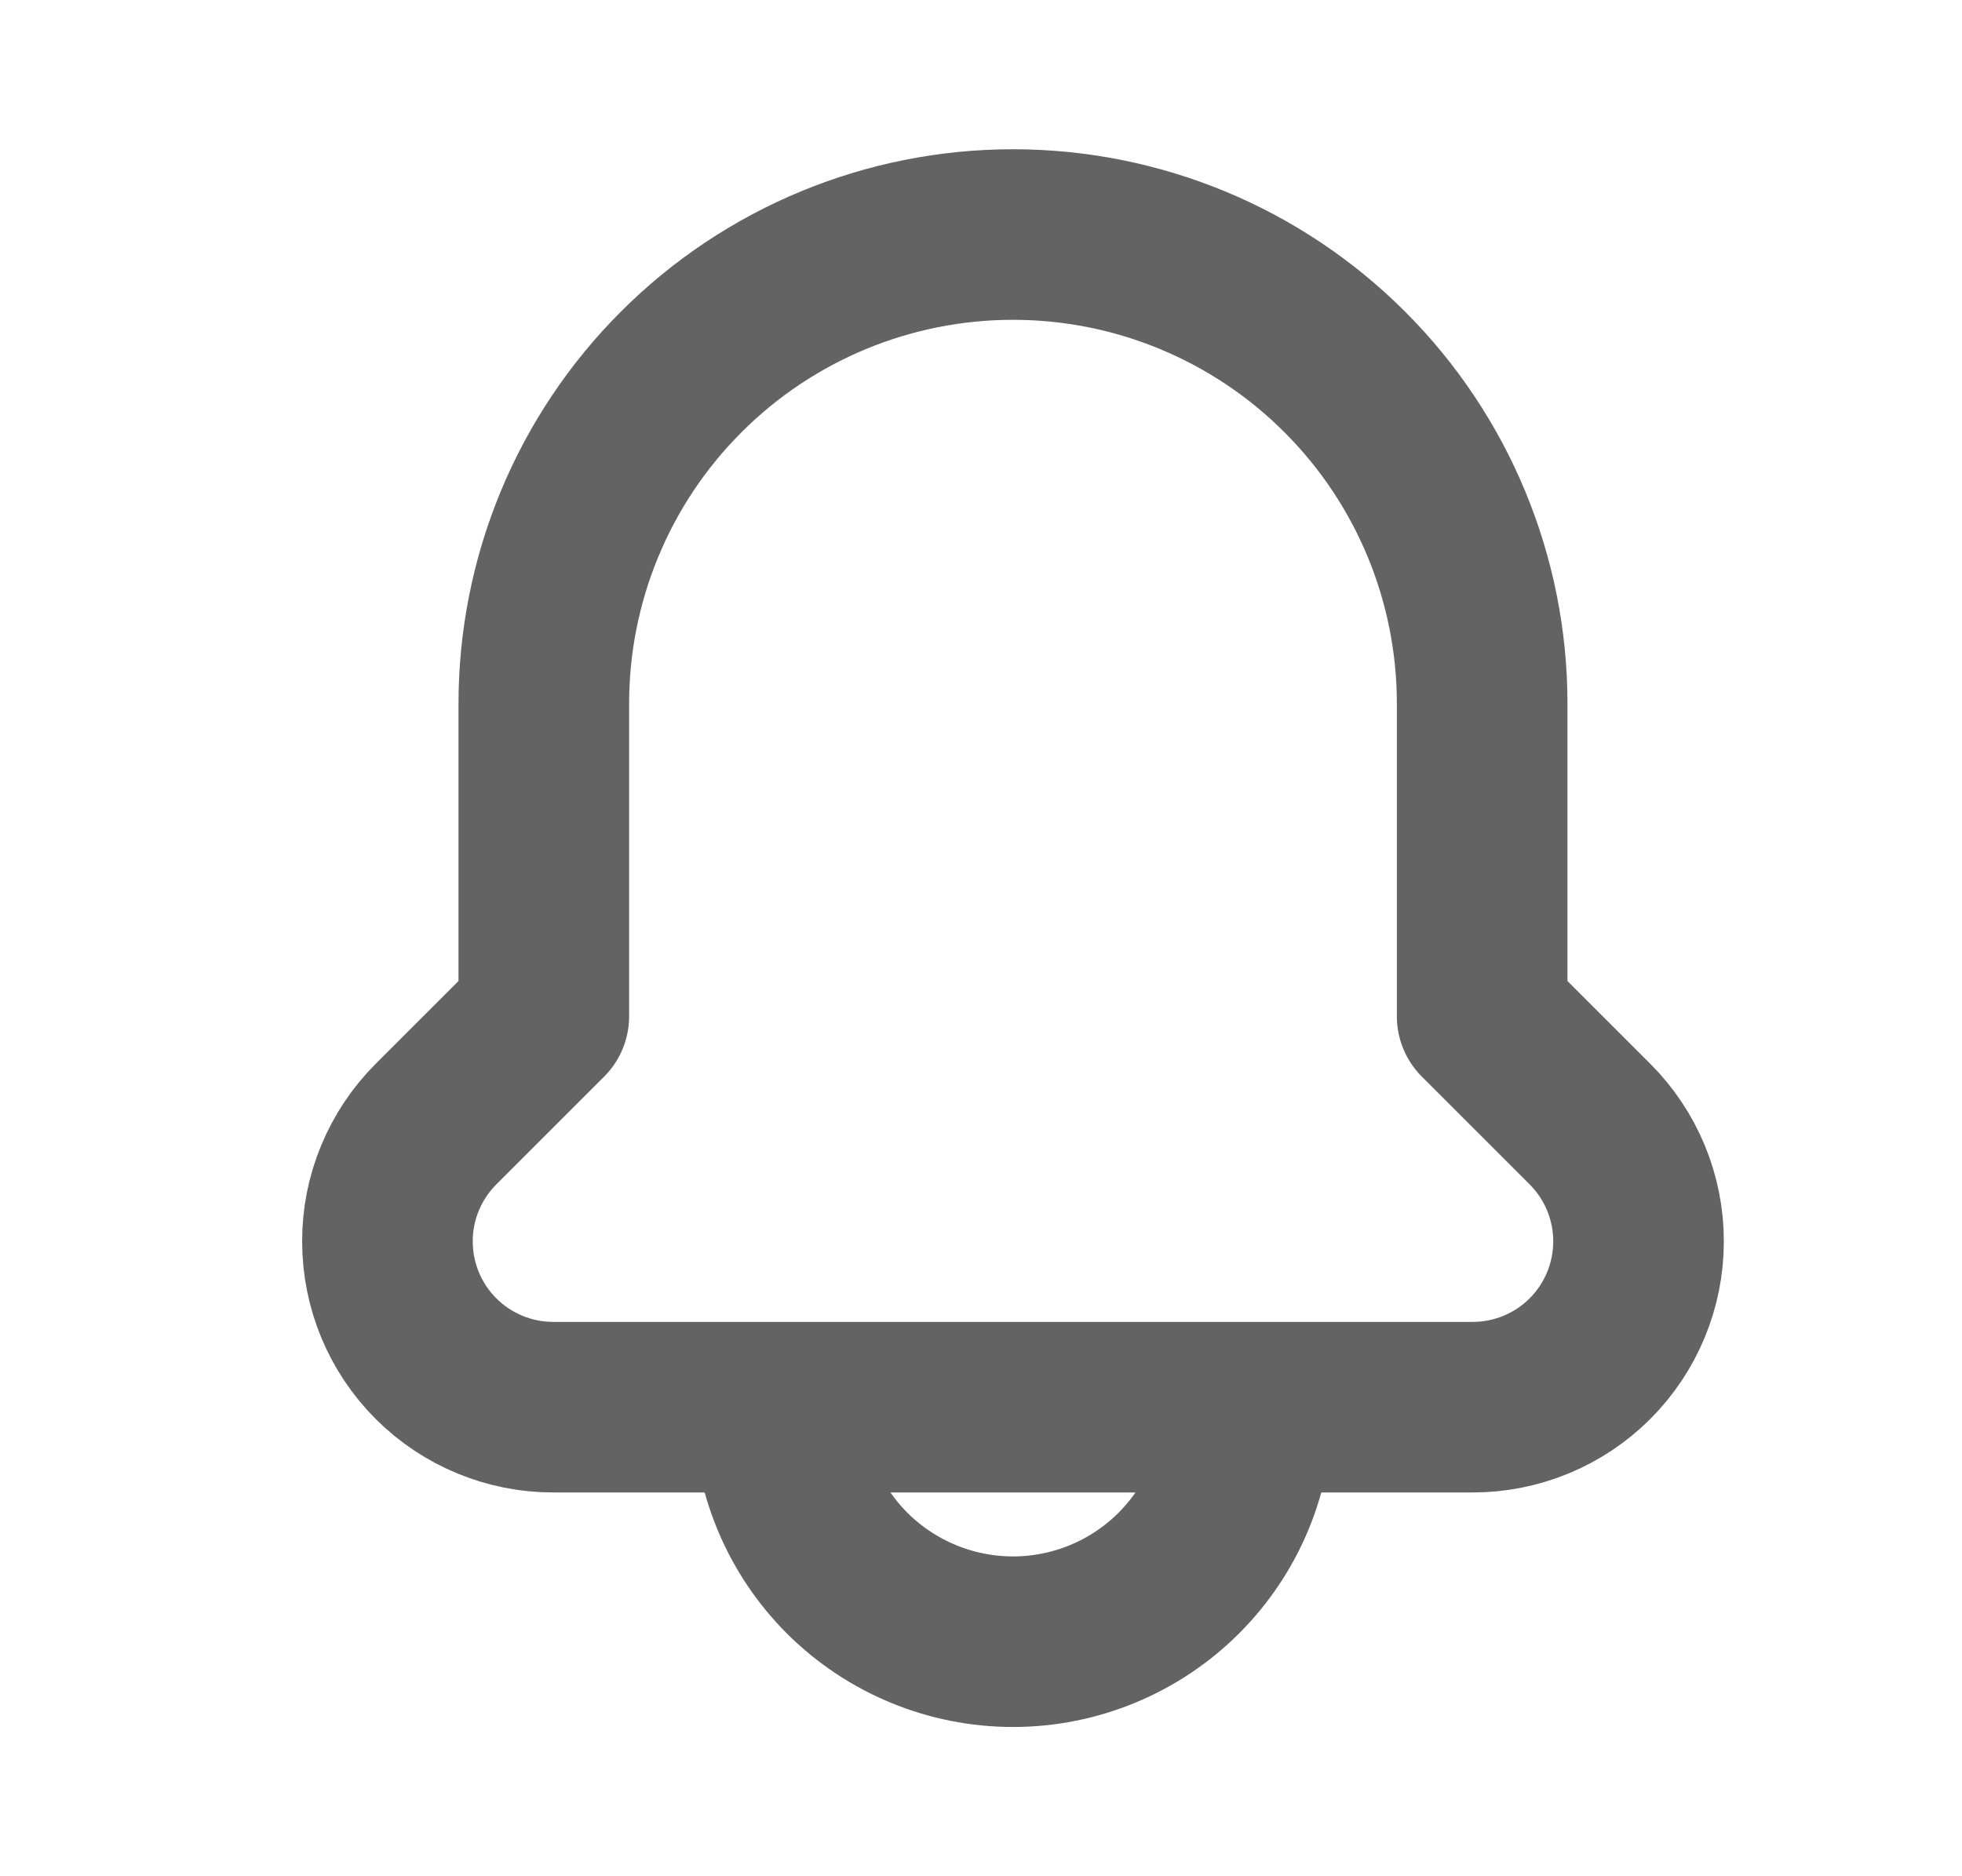 <svg width="23" height="22" viewBox="0 0 23 22" fill="none" xmlns="http://www.w3.org/2000/svg">
<path d="M18.64 13.182C18.82 13.362 18.963 13.577 19.061 13.813C19.158 14.049 19.209 14.301 19.208 14.557V14.557C19.208 15.072 19.003 15.566 18.639 15.931C18.275 16.295 17.78 16.5 17.265 16.5H6.485C5.97 16.5 5.475 16.295 5.111 15.931C4.746 15.566 4.542 15.072 4.542 14.557V14.557C4.541 14.301 4.591 14.049 4.689 13.813C4.787 13.577 4.93 13.362 5.11 13.182L6.375 11.917V8.25C6.375 6.791 6.954 5.392 7.986 4.361C9.017 3.329 10.416 2.75 11.875 2.75V2.75C13.334 2.75 14.733 3.329 15.764 4.361C16.796 5.392 17.375 6.791 17.375 8.25V11.917L18.64 13.182ZM14.625 16.5H9.125C9.125 17.229 9.415 17.929 9.93 18.445C10.446 18.96 11.146 19.25 11.875 19.25C12.604 19.25 13.304 18.96 13.819 18.445C14.335 17.929 14.625 17.229 14.625 16.5Z" stroke="#636363" stroke-width="2" stroke-linecap="round" stroke-linejoin="round"/>
</svg>

